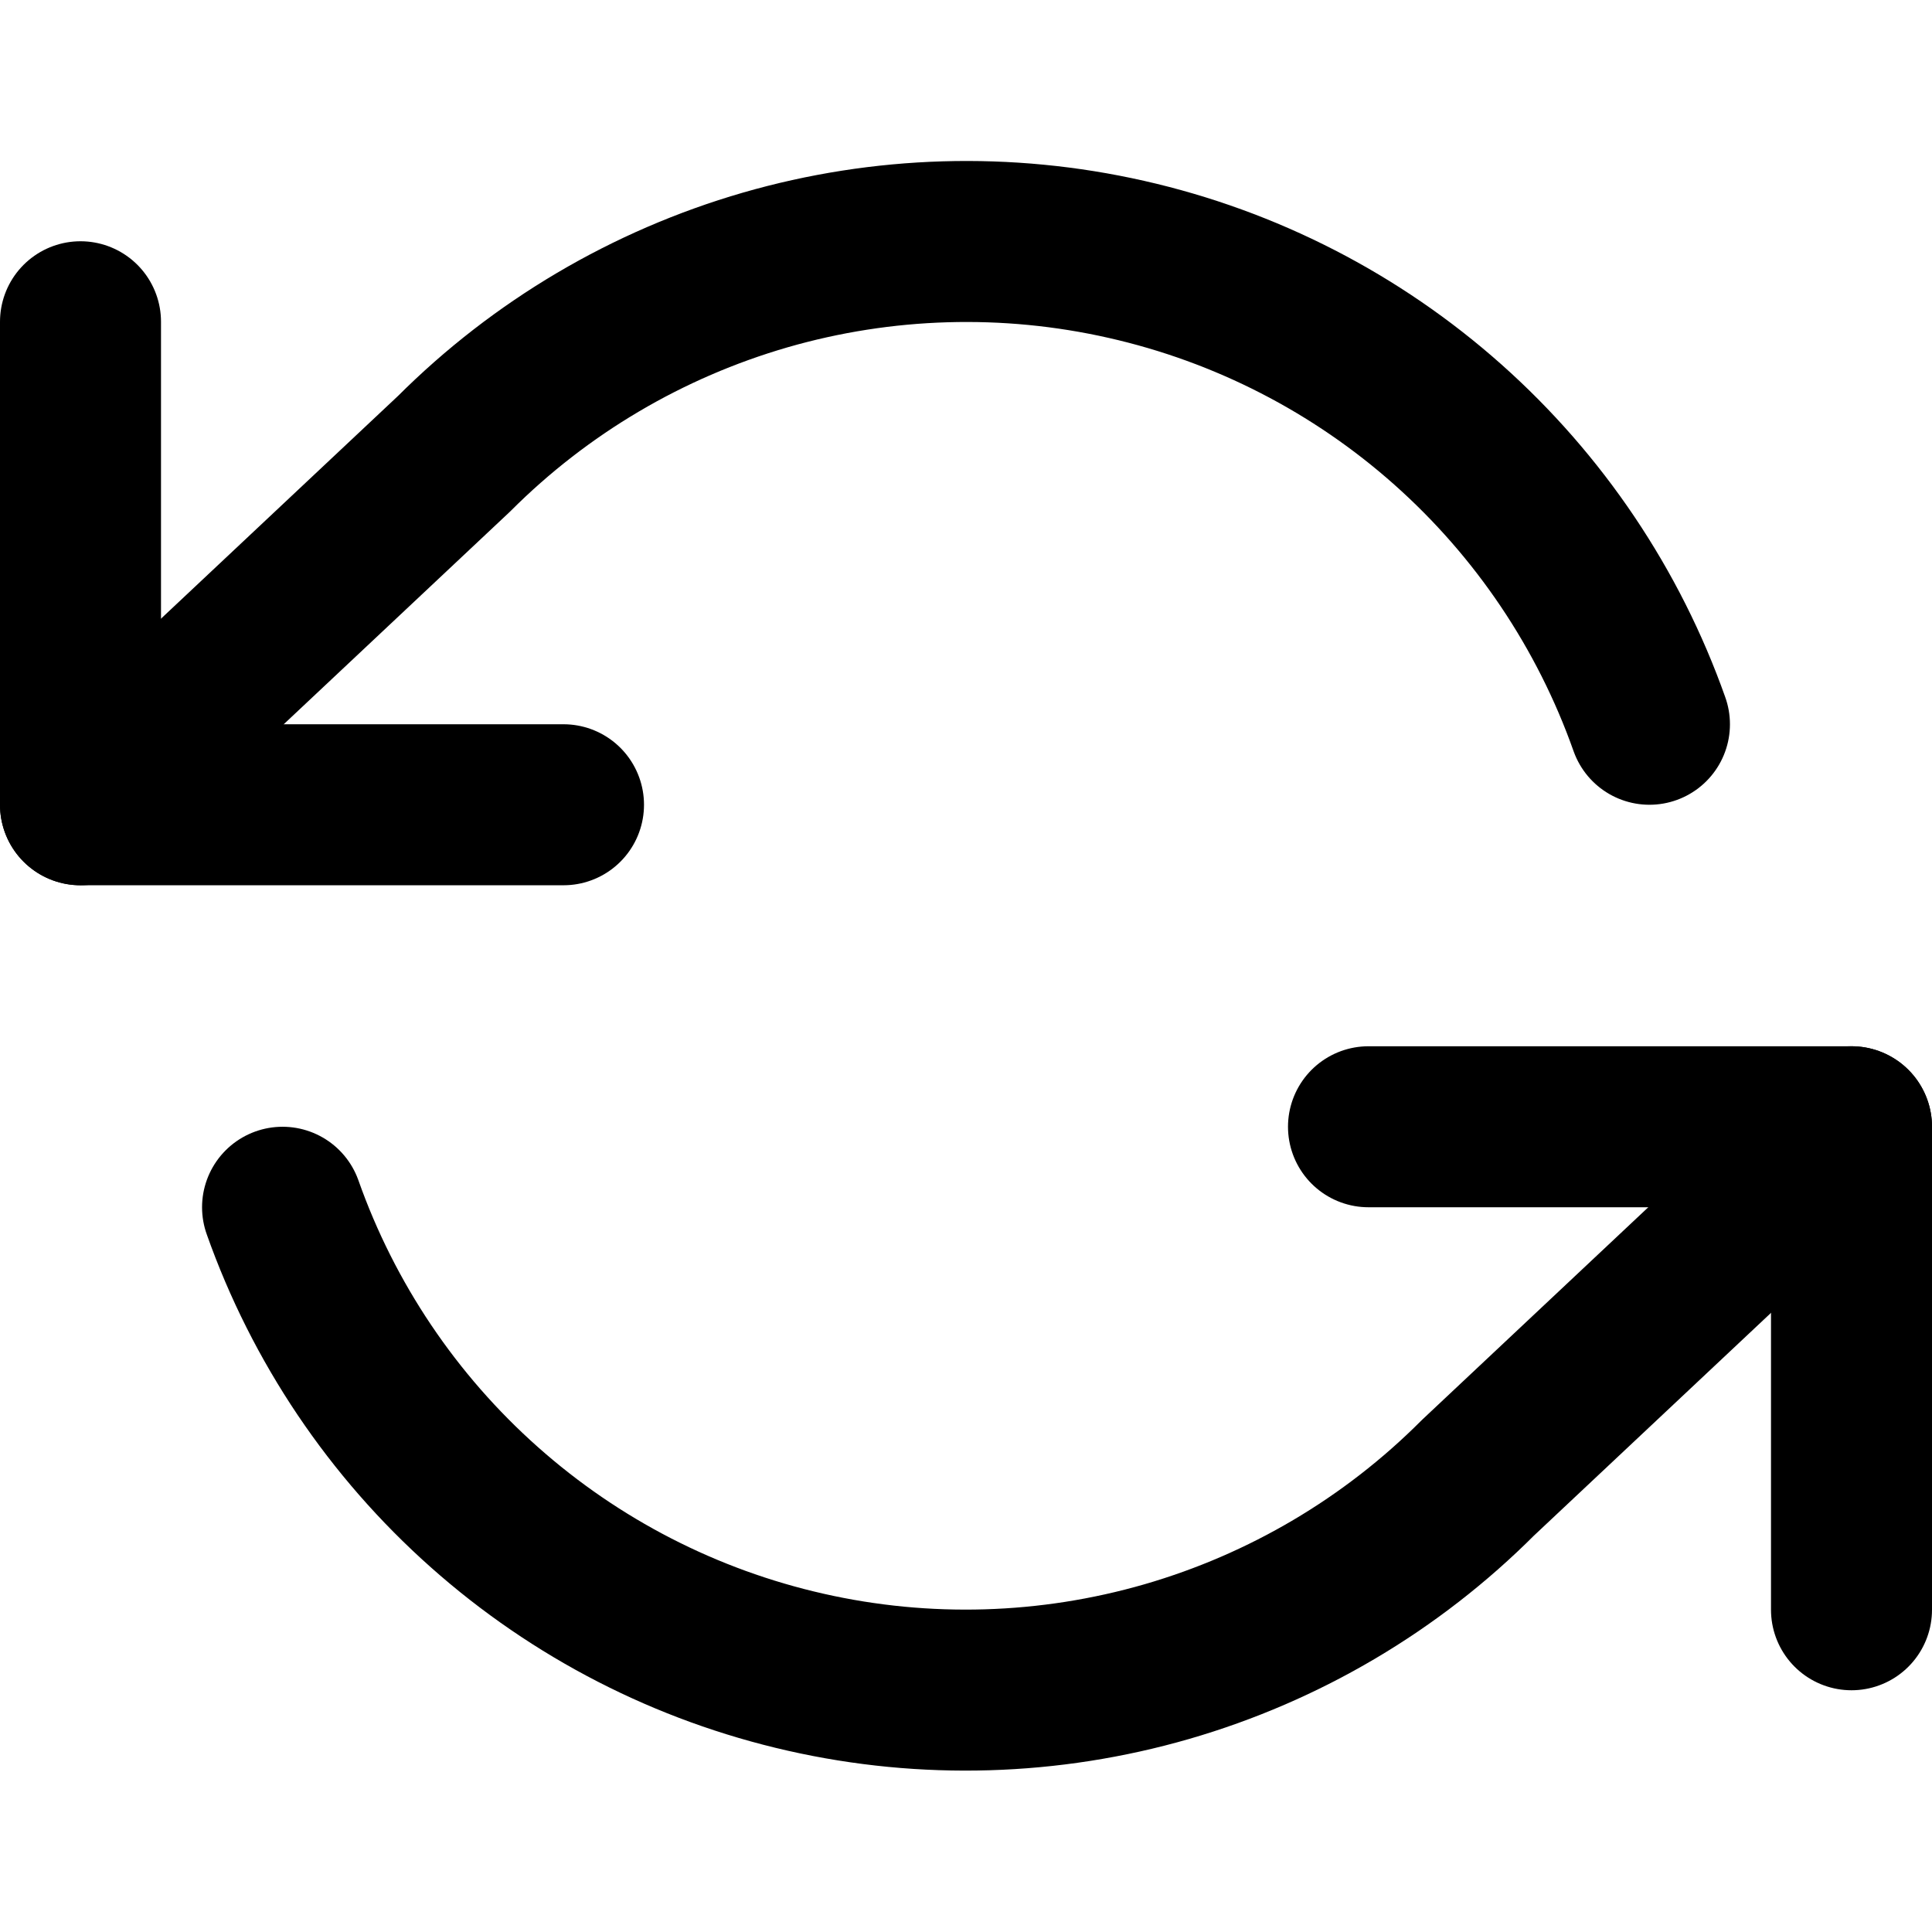 <svg xmlns="http://www.w3.org/2000/svg" fill="none" viewBox="0.18 0.56 24 24">
<g clip-path="url(#clip0_175_2)">
<path d="M1.18 4.557V10.557H7.18" stroke="black" stroke-width="2" stroke-linecap="round" stroke-linejoin="round"/>
<path d="M23.18 20.557V14.557H17.18" stroke="black" stroke-width="2" stroke-linecap="round" stroke-linejoin="round"/>
<path d="M20.67 9.557C20.163 8.124 19.301 6.843 18.165 5.833C17.029 4.823 15.655 4.117 14.172 3.782C12.689 3.446 11.146 3.492 9.685 3.914C8.225 4.337 6.895 5.122 5.82 6.197L1.18 10.557M23.18 14.557L18.54 18.917C17.466 19.993 16.136 20.778 14.675 21.201C13.215 21.623 11.671 21.669 10.189 21.333C8.706 20.998 7.332 20.292 6.196 19.282C5.059 18.272 4.197 16.991 3.69 15.557" stroke="black" stroke-width="2" stroke-linecap="round" stroke-linejoin="round"/>
</g>
<defs>
<clipPath id="clip0_175_2">
<rect width="24" height="24" fill="white" transform="translate(0.18 0.557)"/>
</clipPath>
</defs>
</svg>